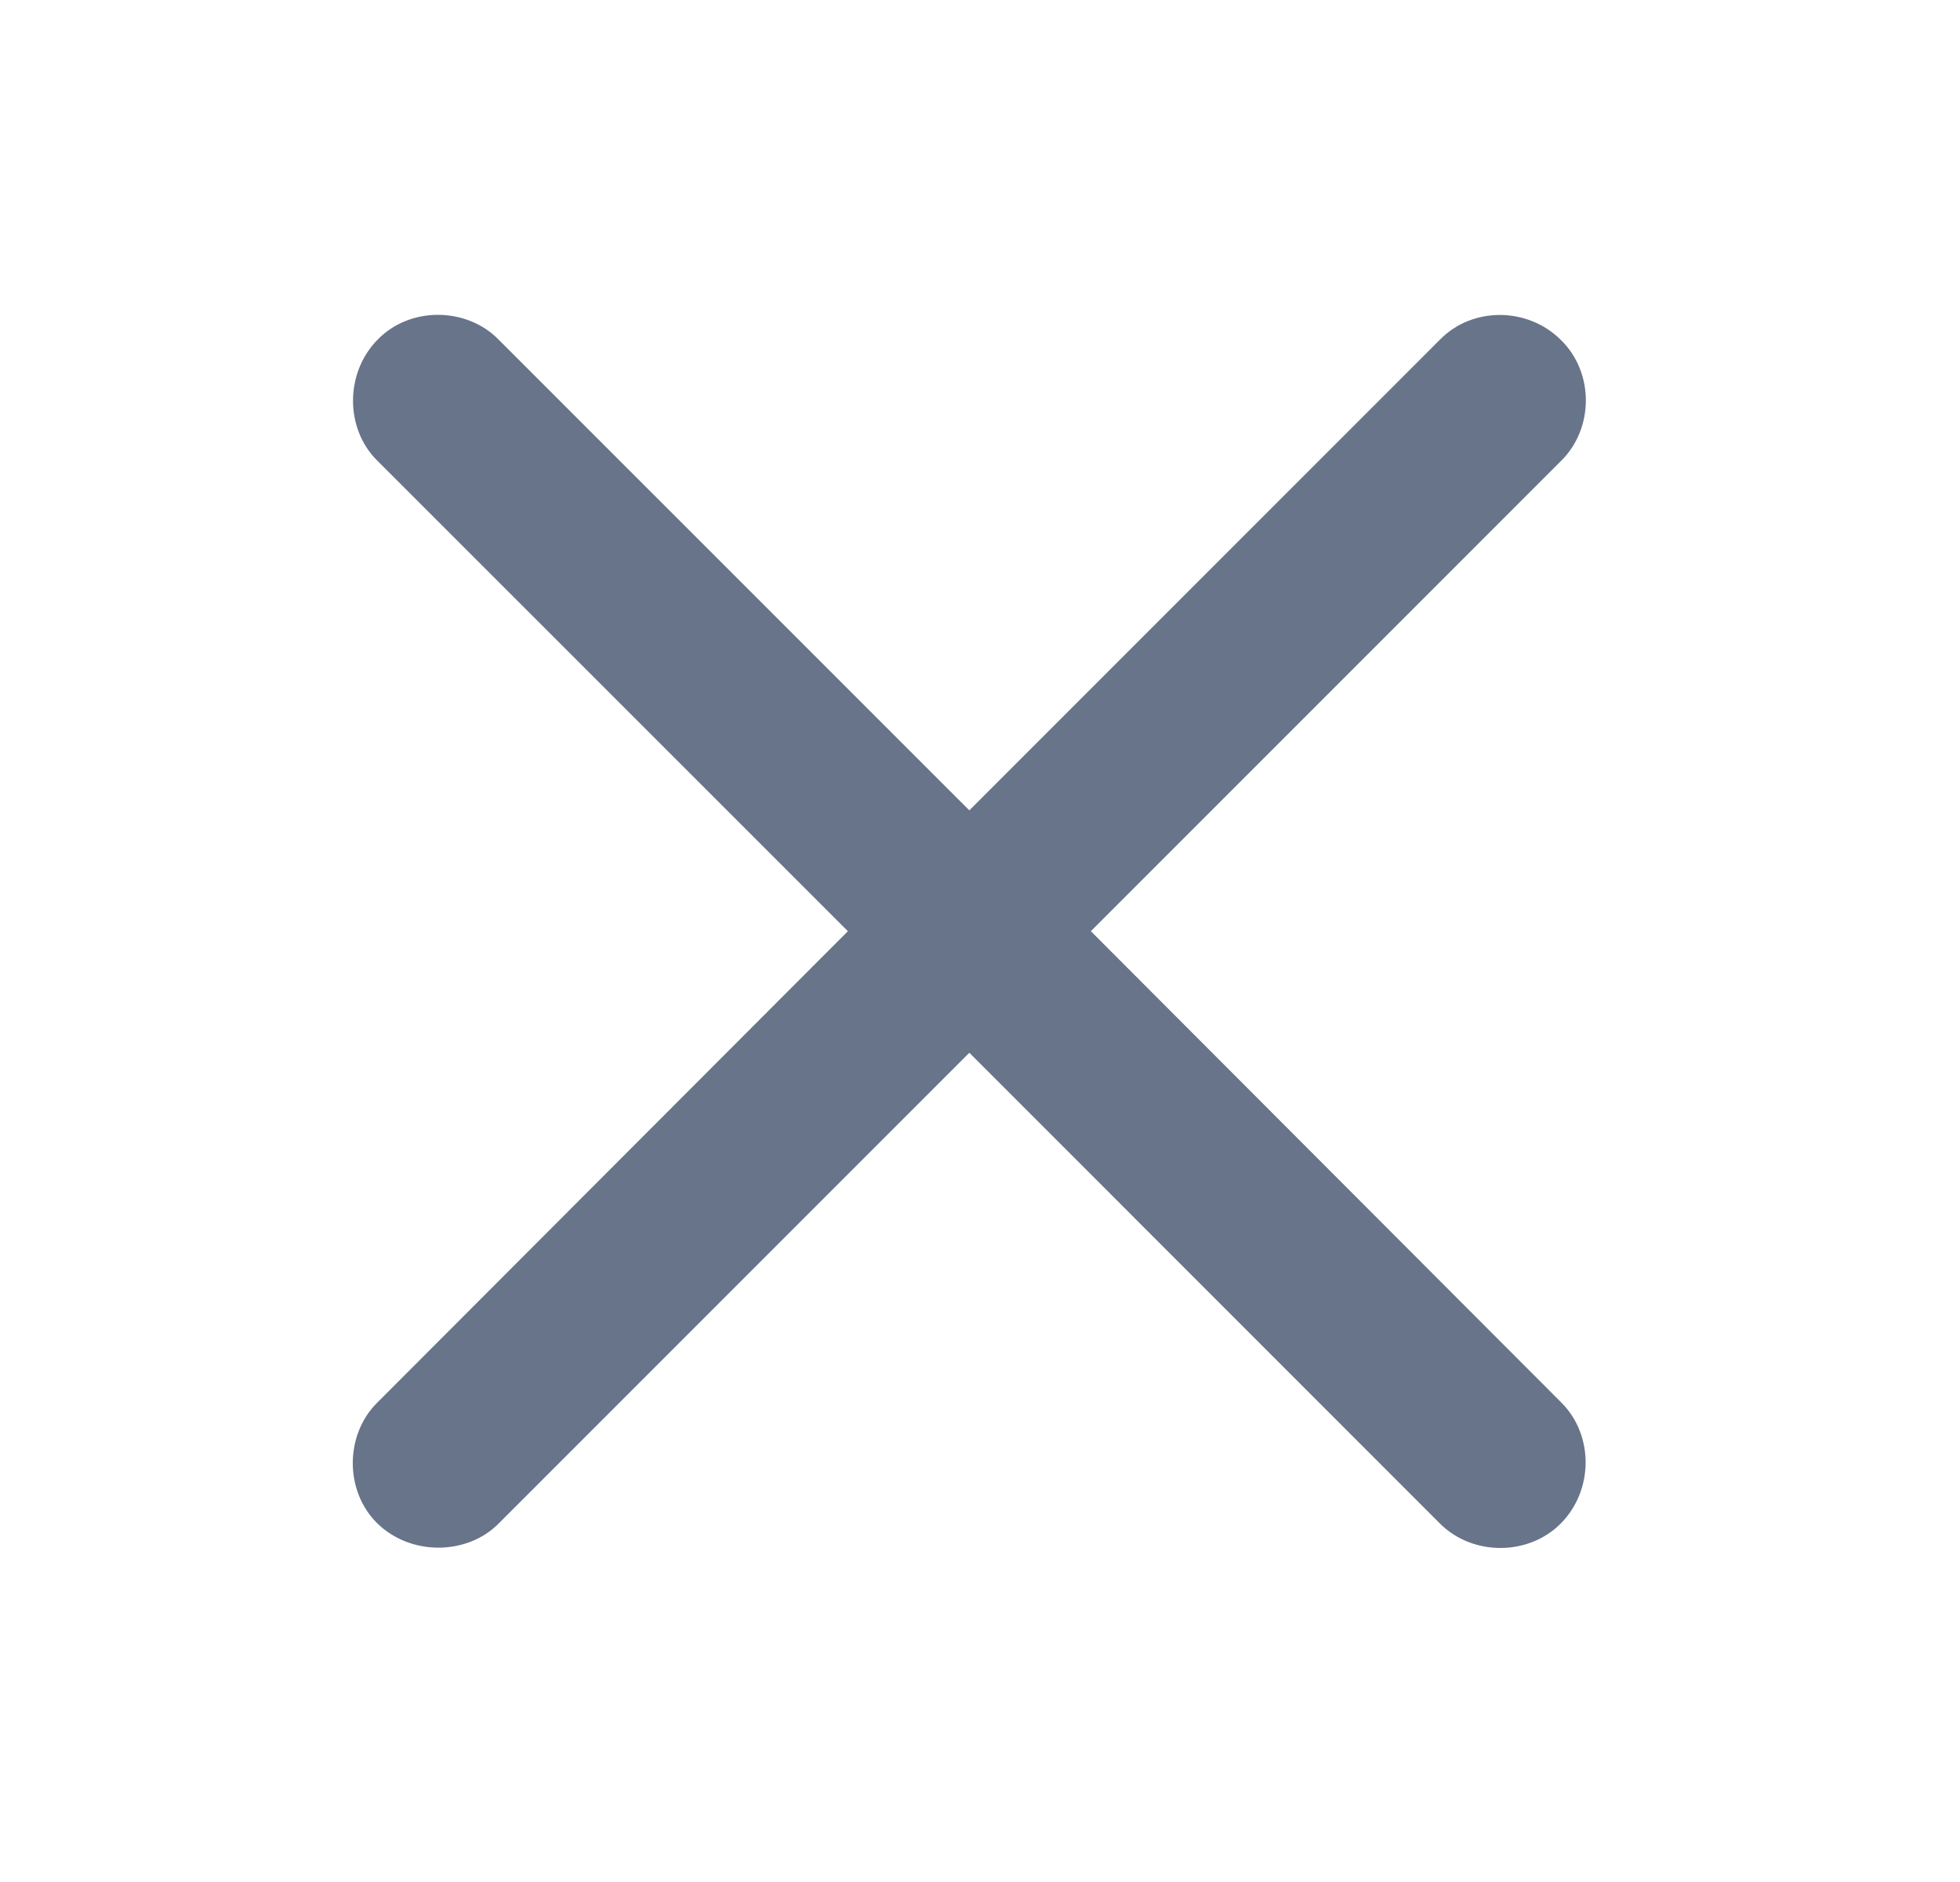 <svg width="25" height="24" viewBox="0 0 25 24" fill="none" xmlns="http://www.w3.org/2000/svg">
<path d="M4.813 19.427C5.237 19.841 5.953 19.836 6.357 19.432L12.364 13.425L18.368 19.43C18.779 19.841 19.494 19.848 19.911 19.425C20.327 19.001 20.329 18.302 19.918 17.889L13.914 11.875L19.918 5.871C20.329 5.46 20.335 4.753 19.911 4.337C19.486 3.912 18.779 3.91 18.368 4.33L12.364 10.334L6.357 4.328C5.953 3.917 5.229 3.902 4.813 4.335C4.398 4.759 4.403 5.465 4.807 5.869L10.815 11.875L4.807 17.892C4.403 18.295 4.39 19.01 4.813 19.427Z" fill="#677489"/>
</svg>
